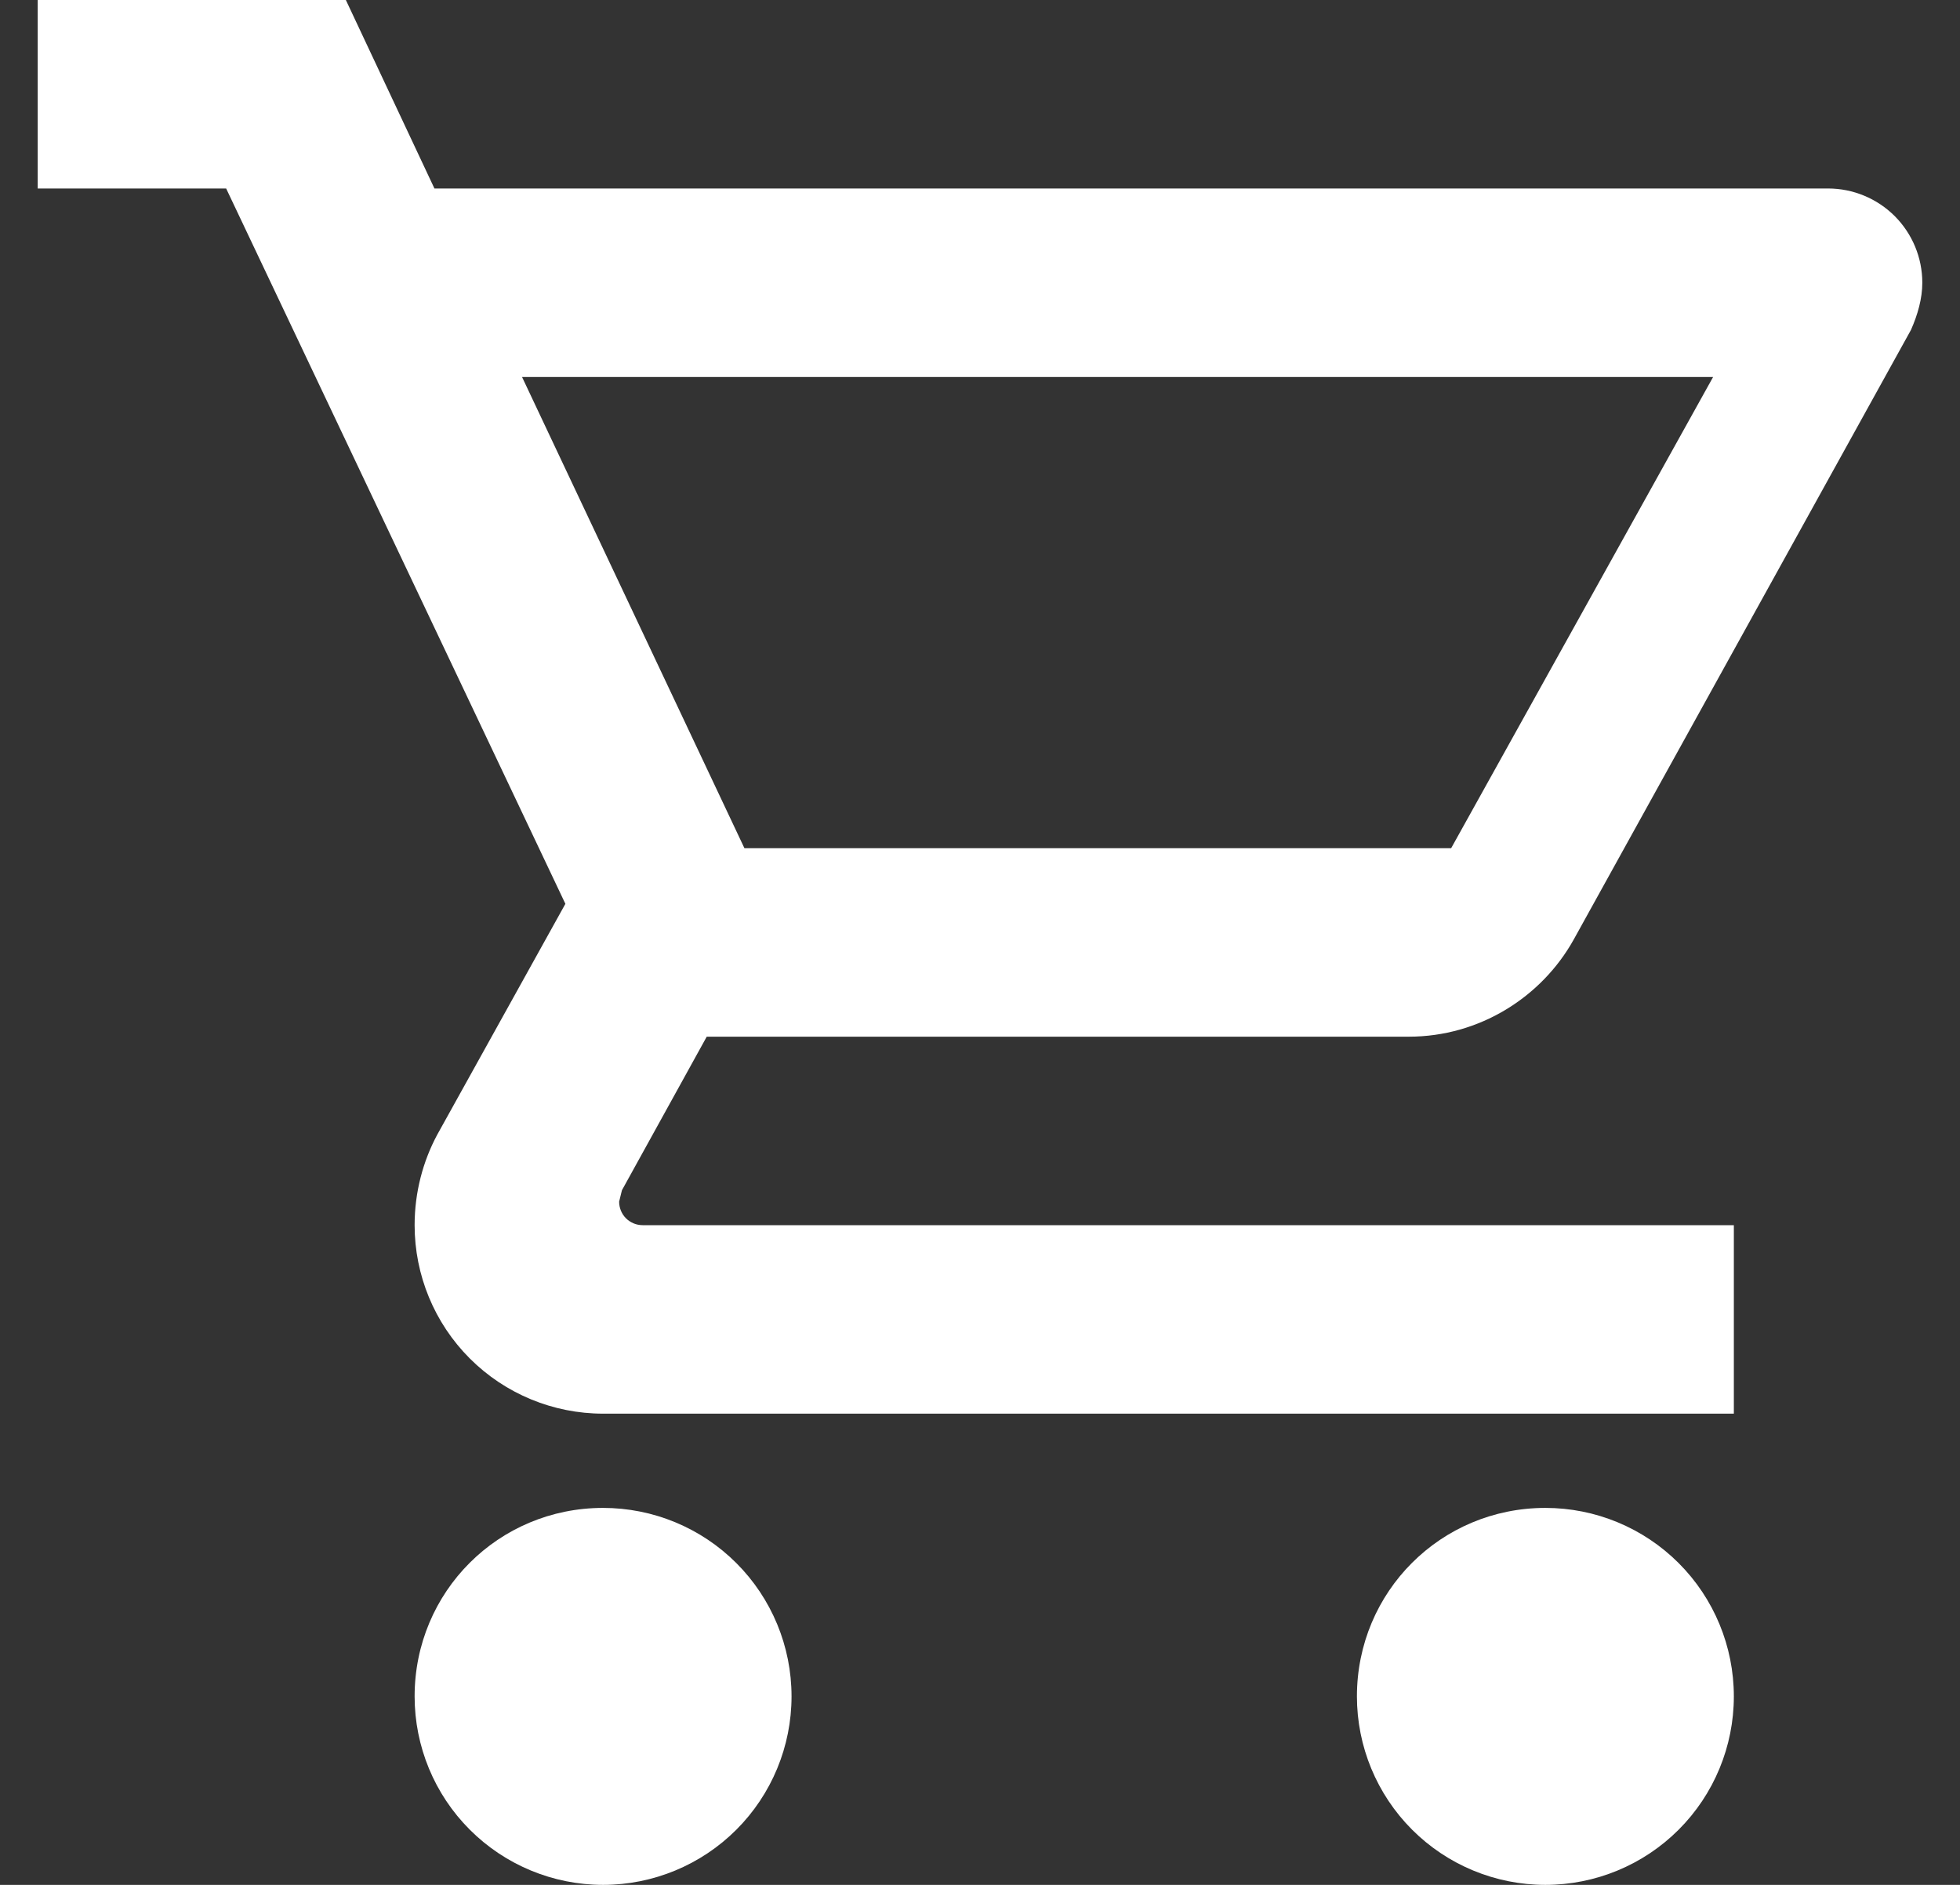 <svg width="26" height="25" viewBox="0 0 26 25" fill="none" xmlns="http://www.w3.org/2000/svg">
<rect x="0" y="0" width="26" height="25" fill="#333333" stroke="none"/>
<path d="M20.5 20C21.163 20 21.799 20.263 22.268 20.732C22.737 21.201 23 21.837 23 22.5C23 23.163 22.737 23.799 22.268 24.268C21.799 24.737 21.163 25 20.5 25C19.837 25 19.201 24.737 18.732 24.268C18.263 23.799 18 23.163 18 22.5C18 21.113 19.113 20 20.5 20ZM0.5 0H4.588L5.763 2.5H24.25C24.581 2.5 24.899 2.632 25.134 2.866C25.368 3.101 25.5 3.418 25.5 3.75C25.5 3.962 25.438 4.175 25.35 4.375L20.875 12.463C20.45 13.225 19.625 13.75 18.688 13.75H9.375L8.25 15.787L8.213 15.938C8.213 16.02 8.245 16.1 8.304 16.159C8.363 16.217 8.442 16.25 8.525 16.25H23V18.75H8C7.337 18.75 6.701 18.487 6.232 18.018C5.763 17.549 5.5 16.913 5.5 16.25C5.5 15.812 5.612 15.4 5.8 15.05L7.5 11.988L3 2.5H0.5V0ZM8 20C8.663 20 9.299 20.263 9.768 20.732C10.237 21.201 10.5 21.837 10.5 22.5C10.5 23.163 10.237 23.799 9.768 24.268C9.299 24.737 8.663 25 8 25C7.337 25 6.701 24.737 6.232 24.268C5.763 23.799 5.5 23.163 5.5 22.5C5.5 21.113 6.612 20 8 20ZM19.25 11.25L22.725 5H6.925L9.875 11.25H19.25Z" fill="white"/>
</svg>
